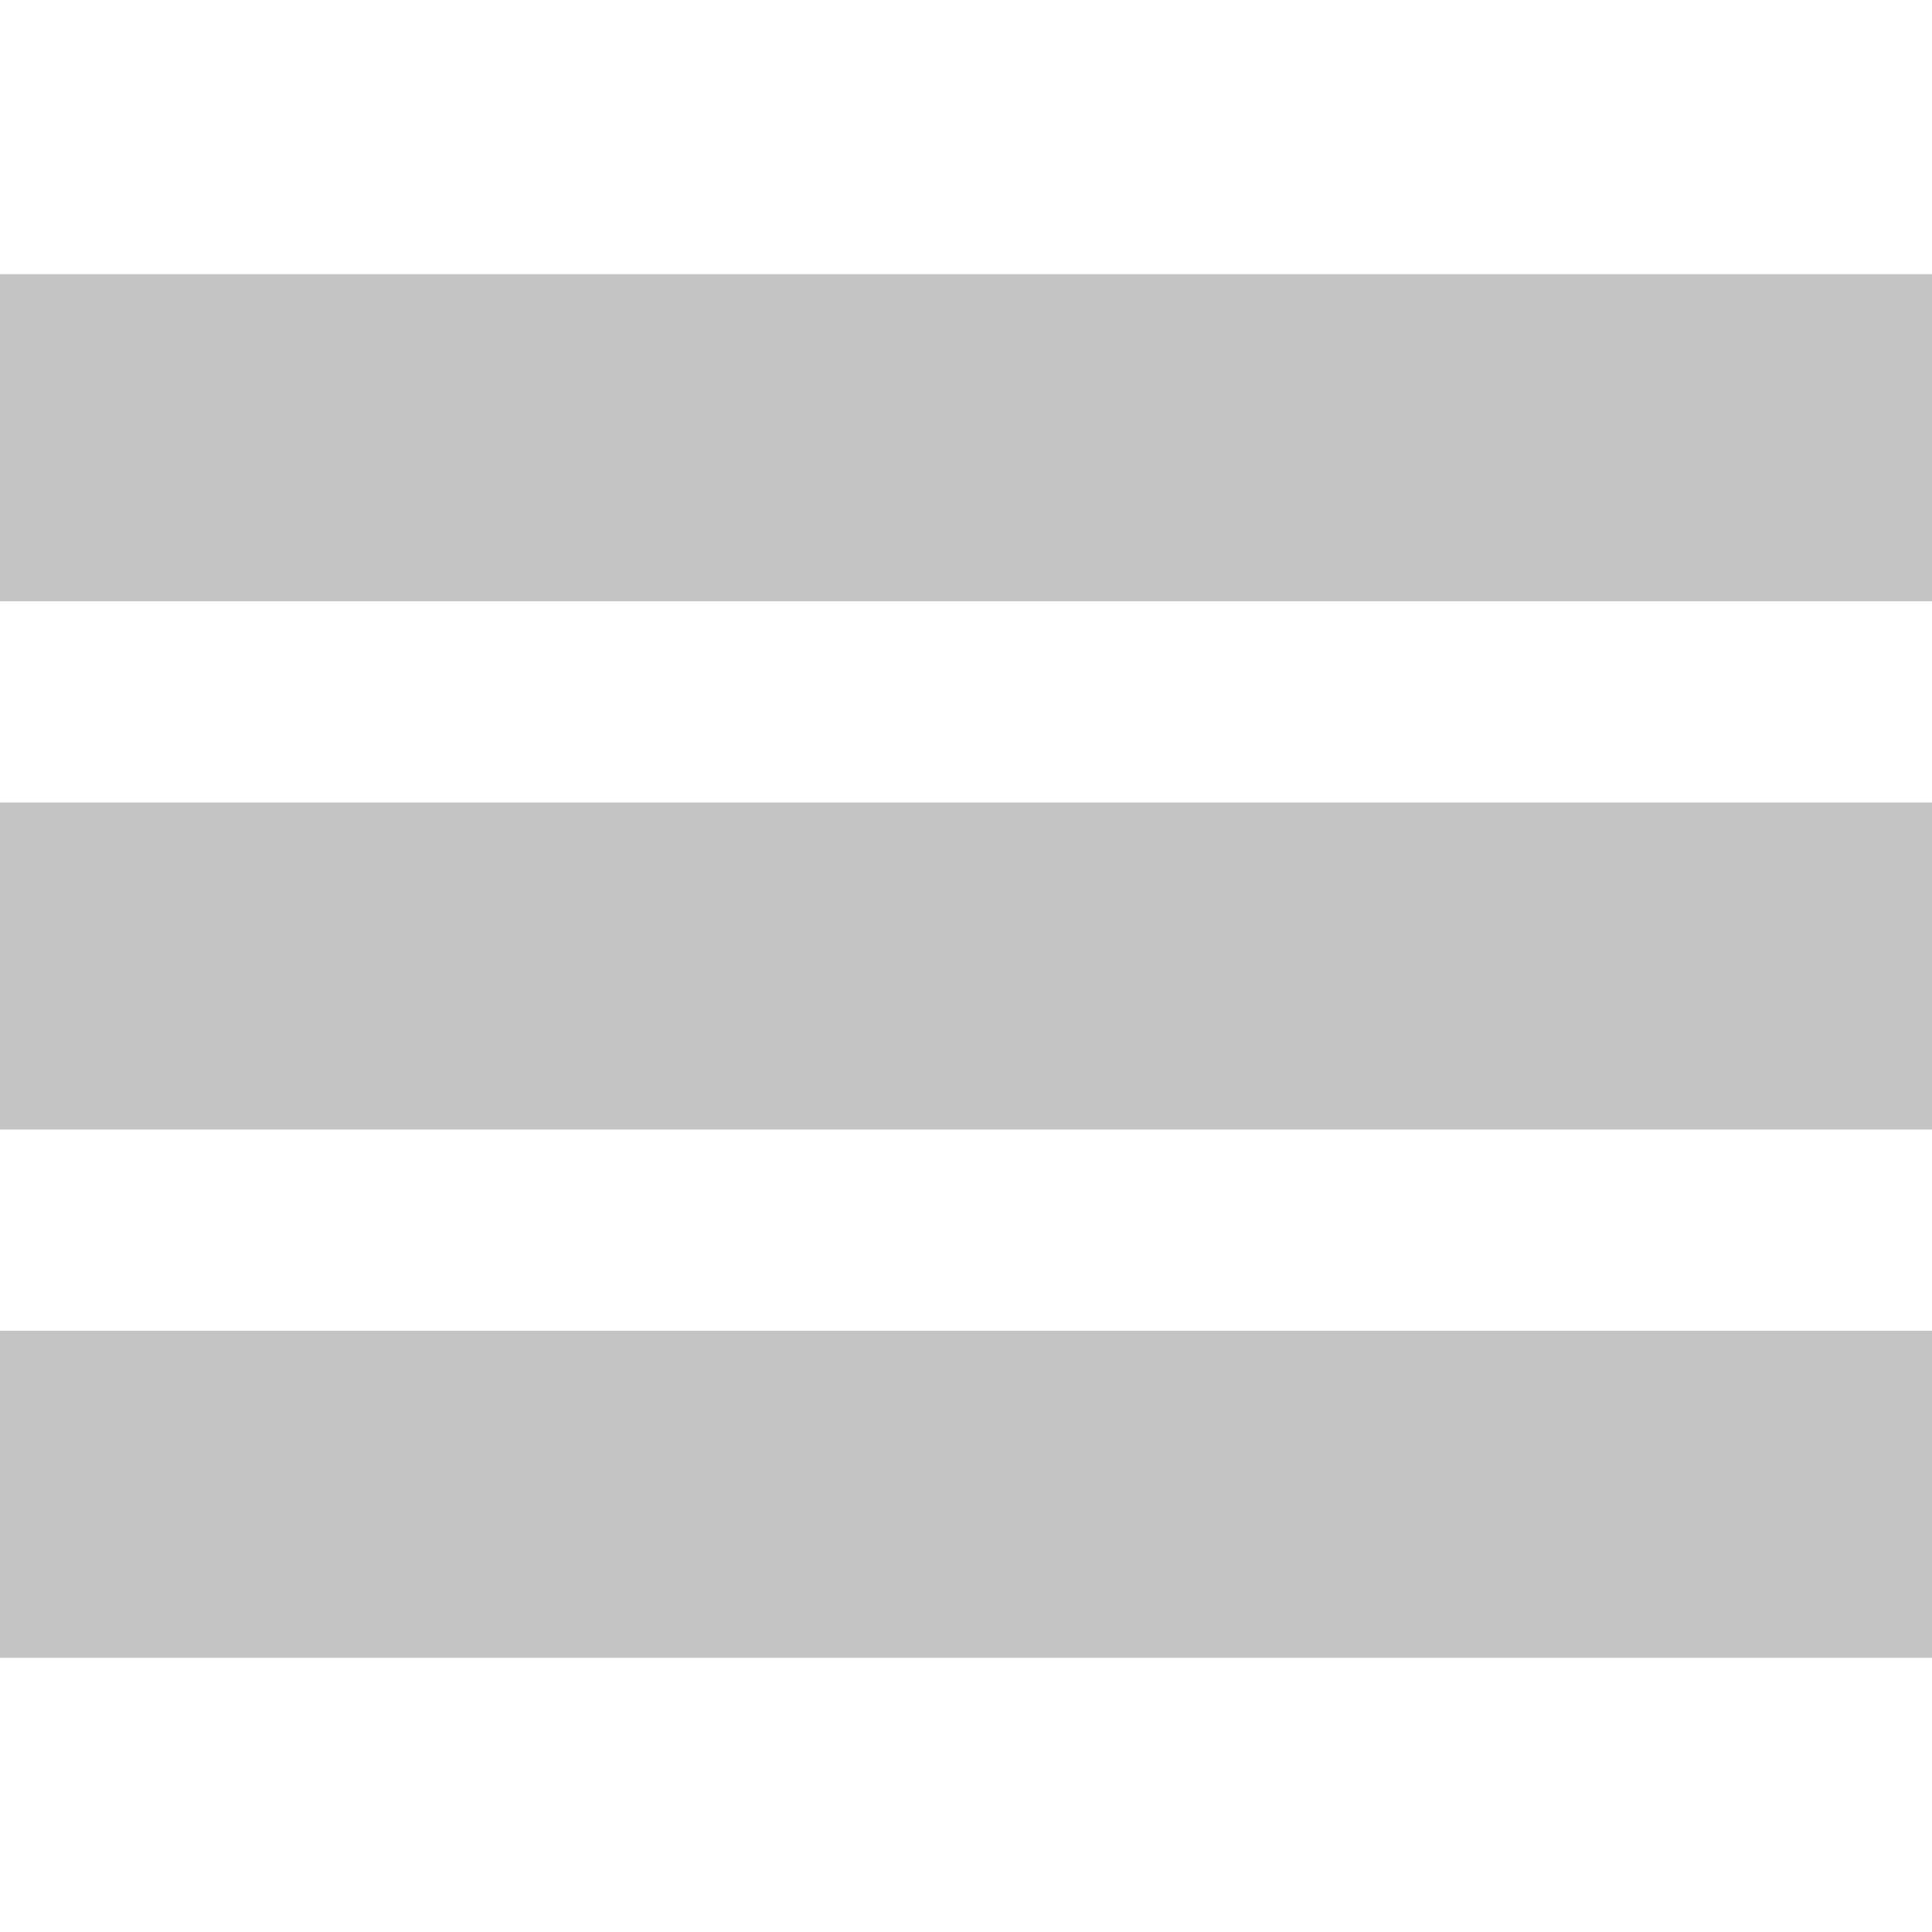 <?xml version="1.0" encoding="utf-8"?>
<!-- Generator: Adobe Illustrator 24.3.0, SVG Export Plug-In . SVG Version: 6.00 Build 0)  -->
<svg version="1.1" id="Capa_1" xmlns="http://www.w3.org/2000/svg" xmlns:xlink="http://www.w3.org/1999/xlink" x="0px" y="0px"
	 viewBox="0 0 384 384" style="enable-background:new 0 0 384 384;" xml:space="preserve">
<style type="text/css">
	.st0{fill:#C4C4C4;}
</style>
<g>
	<rect y="264.5" class="st0" width="384" height="65"/>
	<rect y="159.5" class="st0" width="384" height="65"/>
	<rect y="54.5" class="st0" width="384" height="65"/>
</g>
</svg>
